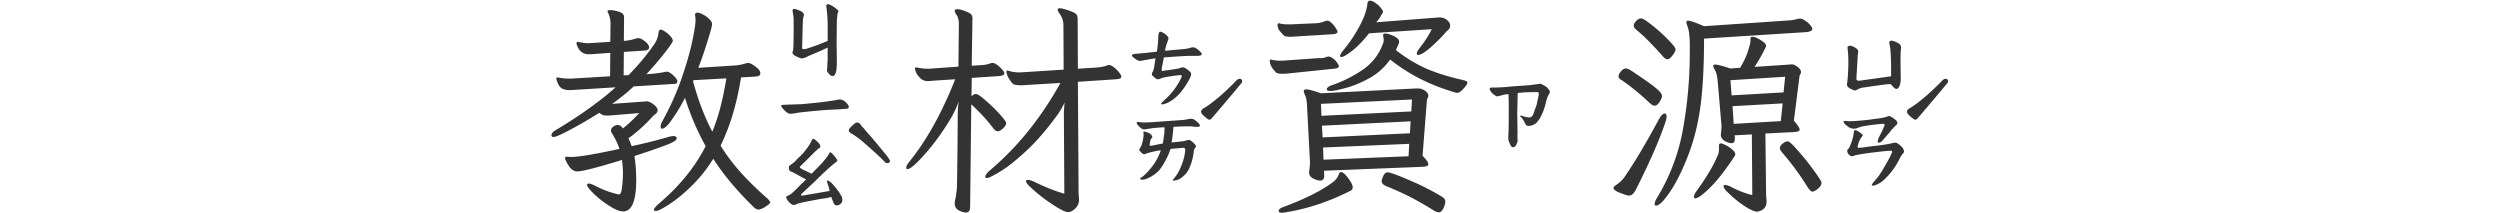 <svg xmlns="http://www.w3.org/2000/svg" width="340" height="29" fill="none"><path fill="#333" d="M113.219 10.344c-.146 0-.302-.094-.469-.281a1.928 1.928 0 0 1-.25-.344c-.042-.104-.042-.24 0-.406l.031-.75c.021-.146.031-.5.031-1.063V6.469l-.937.437-1.094.469c-.271.104-.552.23-.843.375-.25.125-.469.188-.657.188a1.936 1.936 0 0 1-.5-.157 4.23 4.23 0 0 1-.437-.218c-.229-.146-.334-.303-.313-.47l.094-.312c0-.166.01-.312.031-.437l.032-1.813V2.844c0-.334-.021-.615-.063-.844-.042-.25-.073-.427-.094-.531 0-.104.031-.177.094-.219.021-.02.073-.031.156-.031.146 0 .427.093.844.281.354.167.5.375.437.625a5.354 5.354 0 0 0-.124.656l-.094 3.594c0 .104.01.188.031.25.042.042.083.063.125.063.25 0 .552-.073.906-.22.667-.208 1.24-.416 1.719-.624l.687-.282V3.5c0-.833-.052-1.635-.156-2.406a.688.688 0 0 1-.031-.219c0-.208.083-.313.25-.313.021 0 .135.042.344.125.312.167.541.313.687.438.146.125.229.198.25.219.084.062.125.125.125.187a.308.308 0 0 1-.062.157 1.207 1.207 0 0 1-.063.156l-.094.937-.031 2.875.031 2.782c0 .479-.031.895-.093 1.25-.104.437-.271.656-.5.656Zm-5.75 5.125c-.229 0-.511-.177-.844-.531-.25-.25-.375-.438-.375-.563 0-.063.042-.094.125-.094.083-.02.187-.031.313-.031l.687-.031c.396 0 .656-.01.781-.031.396 0 .729-.01 1-.032 1.792-.166 3-.302 3.625-.406.313-.042.594-.083.844-.125.25-.063.448-.094.594-.094.291 0 .583.146.875.438.229.229.344.416.344.562 0 .125-.073.209-.219.25-.104.021-.719.063-1.844.125-.625.021-1.396.073-2.313.156-.916.084-1.718.167-2.406.25-.125.021-.302.053-.531.094a3.668 3.668 0 0 1-.656.063Zm6.719 10.781c.041.083.114.208.218.375s.156.365.156.594a.593.593 0 0 1-.25.5.83.83 0 0 1-.562.218c-.188 0-.344-.187-.469-.562-.062-.146-.114-.27-.156-.375a3.005 3.005 0 0 0-.063-.219A7.13 7.13 0 0 1 112 27c-.438.063-.75.115-.938.156-1 .188-1.687.323-2.062.407-.146.041-.302.083-.469.125-.166.062-.26.104-.281.125a.993.993 0 0 1-.281.062c-.167 0-.323-.073-.469-.219a1.697 1.697 0 0 1-.562-.75c-.021-.02-.032-.052-.032-.093 0-.042.052-.094.156-.157.126-.062.219-.104.282-.125.271-.146.75-.583 1.437-1.312l.844-.813-1.844-1c-.208-.062-.343-.135-.406-.218-.063-.084-.094-.209-.094-.375 0-.125.021-.209.063-.25.062-.063.187-.157.375-.282a3.03 3.03 0 0 0 .562-.5c.104-.125.24-.26.407-.406.166-.146.322-.302.468-.469.625-.729 1.021-1.302 1.188-1.718.104-.209.187-.313.25-.313.041 0 .125.042.25.125.396.292.635.563.718.813v.093c0 .104-.052.188-.156.25a1.182 1.182 0 0 0-.218.157c-.063.041-.376.343-.938.906l-.562.562-.532.532c-.25.229-.375.364-.375.406 0 .062.031.114.094.156a.717.717 0 0 1 .187.125l1.313.625c.813-.813 1.281-1.292 1.406-1.438.542-.625.844-1.02.907-1.187a.738.738 0 0 0 .093-.156c.042-.084.084-.125.125-.125.063 0 .125.031.188.093.333.313.573.605.718.875a.544.544 0 0 1 .063.157c0 .041-.052.104-.156.187l-.25.188c-.729.604-1.584 1.396-2.563 2.375L109 26.375c-.042.042-.062.083-.062.125 0 .042.02.073.062.094.042.02.104.02.188 0l3.656-.625a14.109 14.109 0 0 0-.375-1.25v-.063c0-.062.031-.093.093-.093.084 0 .209.062.376.187.333.292.75.792 1.25 1.5Zm2.374-9.594c.105 0 .261.073.469.219-.021.042.021.125.125.25l.219.219c.104.104.208.229.313.375.124.146.26.302.406.468.375.396 1.239 1.428 2.594 3.094.229.334.343.532.343.594 0 .208-.125.313-.375.313-.146 0-.302-.105-.468-.313-.396-.417-1.105-1.073-2.126-1.969-.791-.729-1.51-1.291-2.156-1.687-.312-.146-.468-.313-.468-.5 0-.146.156-.354.468-.625.292-.292.511-.438.656-.438ZM86.188 11.75c-.813.77-1.792 1.563-2.938 2.375l4.344-.313.312-.03c.313 0 .646.145 1 .437.354.27.531.531.531.781 0 .188-.093.354-.28.5a3.611 3.611 0 0 0-.344.281 21.222 21.222 0 0 1-3.344 3.031c.125.25.27.605.437 1.063 1.771-.375 3.51-.813 5.219-1.313l.406-.062c.334 0 .5.104.5.313 0 .145-.146.302-.437.468-.271.167-.875.417-1.813.75-.916.334-2.083.73-3.5 1.188.125.812.198 1.541.219 2.187l.031 1c0 2.896-.594 4.344-1.781 4.344-.48 0-1.104-.25-1.875-.75a12.48 12.48 0 0 1-2.094-1.625c-.625-.604-.937-1.01-.937-1.219 0-.125.083-.187.25-.187.187 0 .479.104.875.312.687.354 1.354.636 2 .844.666.208 1.073.313 1.219.313.208 0 .343-.323.406-.97.083-.645.125-1.301.125-1.968 0-.458-.042-1.042-.125-1.75-3.375 1.042-5.406 1.563-6.094 1.563-.333 0-.646-.157-.938-.47-.27-.333-.5-.728-.687-1.187a.348.348 0 0 1-.031-.156c0-.125.083-.188.25-.188h.094c.104.021.28.032.53.032.98 0 3.157-.365 6.532-1.094a9.675 9.675 0 0 0-.969-2.031c-.125-.188-.187-.354-.187-.5 0-.167.094-.323.281-.469.208-.167.417-.25.625-.25.27 0 .51.156.719.469.75-.604 1.49-1.302 2.219-2.094l-3.782.313a4.87 4.87 0 0 1-.594.03c-.229 0-.406-.02-.53-.062a1.623 1.623 0 0 1-.438-.25l-.094-.062a56.94 56.94 0 0 1-3.625 2.125c-1.417.77-2.27 1.156-2.563 1.156-.208 0-.312-.073-.312-.219 0-.27.23-.531.688-.781a62.27 62.27 0 0 0 5.187-3.438c0-.041.052-.083.156-.124a35.096 35.096 0 0 0 2.688-2.188l-5.563.344c-.208.02-.479.031-.812.031-.354 0-.677-.083-.969-.25-.292-.188-.52-.583-.688-1.188a.348.348 0 0 1-.03-.156c0-.083.062-.125.187-.125l.187.031c.417.084.865.126 1.344.126h.344l5.25-.313L83 7.187l-2.219.157c-.187.02-.427.031-.719.031-.791 0-1.333-.438-1.624-1.313a.436.436 0 0 1-.032-.187c0-.125.073-.188.219-.188l.125.032c.48.104.896.156 1.25.156l.563-.031L83 5.687l.031-2.406c0-.604-.114-1.125-.344-1.562a.48.48 0 0 1-.062-.188c0-.104.115-.156.344-.156.333 0 .729.073 1.187.219.48.125.719.375.719.75l-.031 3.219a6.18 6.18 0 0 0 1.594-.313c.166-.042.28-.063.343-.063.271 0 .584.146.938.438.375.292.562.573.562.844 0 .229-.198.364-.594.406l-2.843.188-.031 3.187.656-.031a30.111 30.111 0 0 0 3.562-4.281c.313-.48.49-.99.531-1.532.042-.25.146-.375.313-.375.125 0 .323.094.594.282.27.166.51.375.719.625.208.229.312.437.312.625 0 .145-.375.697-1.125 1.656a43.265 43.265 0 0 1-2.469 2.875l.844-.063c.48-.041 1.052-.125 1.719-.25a.536.536 0 0 1 .219-.031c.229 0 .52.167.874.5.376.333.563.615.563.844 0 .166-.115.27-.344.312l-5.594.344Zm2.75 16.781c0-.146.187-.396.562-.75 2.854-2.396 5.01-5.031 6.469-7.906-1.104-1.958-2.042-4.146-2.813-6.563A22.739 22.739 0 0 1 91 16.782c-.396.478-.708.718-.938.718-.145 0-.218-.094-.218-.281 0-.23.104-.521.312-.875 1-1.813 1.834-3.667 2.5-5.563.667-1.916 1.156-3.604 1.469-5.062.313-1.459.469-2.469.469-3.032 0-.083-.021-.291-.063-.624V2c0-.188.104-.281.313-.281.187 0 .437.083.75.25.333.166.625.375.875.625s.375.479.375.687c0 .23-.188.938-.563 2.125A52.362 52.362 0 0 1 94.97 9.22l4.969-.313a6.552 6.552 0 0 0 1.468-.281c.167-.042.282-.063.344-.063.229 0 .562.167 1 .5.438.313.656.615.656.907 0 .125-.052.229-.156.312-.104.063-.24.104-.406.125l-2.063.125a39.896 39.896 0 0 1-1.094 4.906c-.437 1.48-1 2.938-1.687 4.376a27.504 27.504 0 0 0 2.75 3.656 46.29 46.29 0 0 0 3.656 3.562c.229.23.344.396.344.5 0 .104-.208.292-.625.563-.417.27-.75.406-1 .406-.146 0-.313-.073-.5-.219-2.313-2.229-4.188-4.458-5.625-6.687a19.18 19.18 0 0 1-2.906 3.656c-1.084 1.063-2.094 1.896-3.031 2.5-.938.625-1.563.938-1.876.938-.166 0-.25-.053-.25-.157Zm5.312-17.5c.688 2.563 1.563 4.854 2.625 6.875.813-1.937 1.448-4.354 1.906-7.25l-4.469.25-.062.125ZM163.031 6.844c.271.229.407.396.407.5 0 .187-.261.27-.782.25H162c-.583 0-1.823.073-3.719.218-.041.271-.093.553-.156.844-.063.271-.104.48-.125.625v.375a.54.54 0 0 0 .219-.031c.104-.02.343-.052.719-.094l1.187-.187c.125-.021.25-.052.375-.094a.737.737 0 0 1 .312-.094c.23 0 .511.146.844.438.229.187.344.333.344.437 0 .23-.135.573-.406 1.031-.438.771-.906 1.407-1.406 1.907-.605.604-1.23 1-1.876 1.187-.083.021-.177.031-.281.031-.083 0-.125-.02-.125-.062 0-.063.146-.23.438-.5a9.162 9.162 0 0 0 1.937-2.344c.292-.52.438-.833.438-.937 0-.084-.052-.125-.157-.125h-.156l-.812.094c-.813.124-1.323.218-1.532.28-.25.126-.447.188-.593.188-.146 0-.334-.114-.563-.344a1.974 1.974 0 0 0-.156-.124c-.062-.063-.094-.157-.094-.282 0-.062.042-.156.125-.281a2.21 2.21 0 0 0 .188-.625c.041-.25.062-.406.062-.469l.125-.719c-.354.042-.916.136-1.687.282a2.637 2.637 0 0 1-.438.062c-.146 0-.312-.062-.5-.187-.396-.271-.593-.448-.593-.531 0-.146.187-.23.562-.25l1.094-.094 1.75-.188c.104-.833.156-1.343.156-1.531l.031-.656c.042-.354.125-.532.25-.532.104 0 .229.042.375.125.271.146.469.303.594.47.146.145.198.27.156.374l-.218.657c-.063.125-.146.447-.25.968l2.718-.25c.229-.02.5-.083.813-.187l.25-.032c.208 0 .385.063.531.188.146.104.24.177.281.219Zm-3.562 17.687c0-.02.052-.093.156-.218a6.96 6.96 0 0 0 .406-.532c.25-.354.5-.875.75-1.562.25-.688.386-1.323.407-1.907 0-.041-.021-.083-.063-.125-.021-.062-.073-.093-.156-.093l-.719.062-1.062.094c-.23.75-.626 1.563-1.188 2.438-.25.395-.594.75-1.031 1.062-.417.292-.823.5-1.219.625a1.5 1.5 0 0 1-.469.063c-.146-.021-.219-.063-.219-.125 0-.084.073-.157.219-.22.25-.166.531-.426.844-.78.333-.355.625-.72.875-1.094.146-.209.302-.48.469-.813.166-.354.302-.677.406-.968-.667.083-1.354.24-2.063.468-.041.042-.114.063-.218.063-.063 0-.156-.042-.282-.125a4.054 4.054 0 0 1-.343-.375c-.042-.104-.021-.198.062-.282l.125-.25c.084-.125.167-.375.25-.75.084-.375.125-.677.125-.906a.908.908 0 0 0-.031-.218c0-.105.01-.157.031-.157.042-.02.094-.02.157 0 .229.042.437.115.624.219a.896.896 0 0 1 .344.344c.084.104.084.198 0 .281a.939.939 0 0 0-.094.125.404.404 0 0 0-.093.188c-.021.02-.063.25-.125.687 0 .02.01.042.031.063.042.02.083.02.125 0 .062 0 .156-.01.281-.032.125-.02.219-.041.281-.062a6.67 6.67 0 0 0 .5-.094 7.95 7.95 0 0 1 .563-.094c.063-.229.104-.479.125-.75.042-.291.073-.49.094-.593l.031-.657v-.218c-.667.02-1.365.083-2.094.187l-.562.094h-.125a.605.605 0 0 1-.313-.094 11.736 11.736 0 0 1-.281-.219c-.271-.25-.406-.437-.406-.562 0-.125.094-.167.281-.125.25.041.51.062.781.062l.906-.031 4.344-.313c.167-.02.323-.041.469-.062.146-.042.292-.073.437-.094h.094c.271 0 .459.052.563.157.125.083.198.135.219.156.333.27.5.479.5.625 0 .125-.178.177-.532.156l-.625-.063c-.541-.02-1.354 0-2.437.063l-.125 1.219a8.009 8.009 0 0 1-.063.5c-.021.125-.041.229-.062.312l-.032.094c.5-.042 1.084-.104 1.75-.188a.98.98 0 0 1 .219-.062 1.79 1.79 0 0 1 .313-.094h.062c.125 0 .25.052.375.157.125.104.198.166.219.187.167.146.281.27.344.375.083.083.094.156.031.219a1.713 1.713 0 0 1-.156.25.69.69 0 0 0-.094.218c-.104.875-.271 1.584-.5 2.125-.187.48-.396.844-.625 1.094a4.19 4.19 0 0 1-.781.657c-.125.083-.323.156-.594.218-.271.042-.406.042-.406 0Zm9.093-13.812c.25 0 .376.114.376.344 0 .124-.115.302-.344.53-.625.772-1.865 2.24-3.719 4.407-.146.188-.281.281-.406.281-.104 0-.334-.156-.688-.468-.291-.25-.437-.459-.437-.626 0-.187.156-.364.468-.53.48-.272 1.198-.813 2.157-1.626.958-.854 1.666-1.531 2.125-2.031.187-.188.344-.281.468-.281Zm-21.874 15.406c0 .188.01.365.031.531.021.188.031.354.031.5 0 .459-.167.854-.5 1.188-.333.333-.667.5-1 .5-.333 0-.969-.302-1.906-.907A21.47 21.47 0 0 1 140.75 26c-.812-.688-1.219-1.135-1.219-1.344 0-.125.094-.187.281-.187.209 0 .511.093.907.281 1.396.688 2.739 1.219 4.031 1.594l-.062-10.719c0-.417.031-.98.093-1.688a9.258 9.258 0 0 1-.906 1.594c-1.479 2.042-2.917 3.709-4.313 5-1.395 1.292-2.583 2.23-3.562 2.813-.958.583-1.552.875-1.781.875-.146 0-.219-.063-.219-.188 0-.187.177-.448.531-.781a39.097 39.097 0 0 0 5.344-5.469 45.856 45.856 0 0 0 4.344-6.5l-4.688.281c-.166.021-.396.032-.687.032-.625 0-1.011-.084-1.156-.25-.188-.23-.376-.5-.563-.813-.167-.333-.25-.594-.25-.781 0-.104.042-.156.125-.156.062 0 .115.01.156.031.438.146.896.219 1.375.219h.281l5.844-.375-.031-6c0-.604-.177-1.146-.531-1.625-.167-.23-.25-.407-.25-.532 0-.125.094-.187.281-.187.271 0 .75.125 1.437.375.417.146.688.292.813.438.125.145.187.375.187.687l.032 6.719 2.5-.156c.562-.042 1.021-.126 1.375-.25a.776.776 0 0 1 .343-.094c.209 0 .438.104.688.312.271.209.5.438.688.688.208.25.312.437.312.562 0 .125-.062.219-.188.281a2.455 2.455 0 0 1-.531.094l-5.187.344.094 15Zm-23.438-3.313c0-.208.146-.49.438-.843 2.354-2.917 4.427-6.646 6.218-11.188L127 10.97c-.417.041-.688.062-.812.062a1.45 1.45 0 0 1-.969-.344 2.86 2.86 0 0 1-.594-.75c-.125-.291-.187-.5-.187-.624 0-.105.052-.157.156-.157l.156.031c.479.105.927.157 1.344.157h.281l3.969-.281.062-5.782c0-.562-.125-1.01-.375-1.344-.125-.187-.187-.333-.187-.437 0-.167.125-.25.375-.25.229 0 .562.083 1 .25.437.167.719.313.843.438.126.125.188.312.188.562l-.094 6.438 1.469-.094c.354-.021.729-.104 1.125-.25a.812.812 0 0 1 .25-.031c.25 0 .573.187.969.562.416.375.625.656.625.844 0 .208-.24.333-.719.375l-3.719.25-.031 2.5c.208-.209.406-.313.594-.313.229 0 .666.292 1.312.875a19.908 19.908 0 0 1 1.907 1.844c.604.667.906 1.073.906 1.219 0 .229-.146.479-.438.75-.271.25-.51.375-.718.375-.209 0-.428-.157-.657-.469-.729-.98-1.708-2.042-2.937-3.188l-.156 13.97c0 .5-.198.75-.594.75-.417-.042-.771-.167-1.063-.376-.291-.187-.437-.468-.437-.843 0-.167.01-.292.031-.375.187-.855.281-1.615.281-2.282.063-4.229.094-7.385.094-9.468 0-.396.042-.99.125-1.782-.292.98-.927 2.198-1.906 3.656-.959 1.459-1.959 2.75-3 3.875-1.021 1.125-1.709 1.688-2.063 1.688-.104 0-.156-.063-.156-.188ZM205.781 20.031c-.166 0-.302-.135-.406-.406-.167-.333-.25-.604-.25-.813l.031-.843c.021-.417.032-1.25.032-2.5v-1.563l-.032-1.094c-.229 0-.468.032-.718.094l-.719.188c-.104.041-.271-.021-.5-.188a1.916 1.916 0 0 1-.531-.562.713.713 0 0 1-.094-.281c0-.063.031-.105.094-.126a.688.688 0 0 1 .218-.03c.979 0 1.886-.053 2.719-.157l.937-.063 1.376-.093c.333-.042.562-.073.687-.094.167-.02.354-.042.563-.063.229-.041.374-.052.437-.03a2 2 0 0 0 .313.187c.145.062.302.166.468.312.104.104.188.209.25.313a.386.386 0 0 1 .125.281c0 .083-.052.208-.156.375-.104.167-.208.427-.313.781-.083.354-.145.604-.187.75-.313 1.042-.698 1.802-1.156 2.281a1.666 1.666 0 0 1-1.125.438c-.188 0-.344-.135-.469-.406-.187-.417-.396-.709-.625-.875l.031-.156c.563.187.948.28 1.157.28.166 0 .281-.03.343-.093a.766.766 0 0 0 .219-.281c.104-.271.188-.51.25-.719.083-.208.156-.396.219-.563.041-.187.093-.437.156-.75a5.46 5.46 0 0 0 .156-.75c0-.187-.052-.28-.156-.28h-.687c-.313 0-.667.01-1.063.03-.396.021-.719.053-.969.094l-.062 2.844.031 1.625v.656a1.27 1.27 0 0 1 0 .407v.593c.021.25.021.427 0 .532l-.219.5c-.146.145-.271.218-.375.218Zm-25.687 3.844v.094c0 .187-.052.333-.156.437-.084.104-.209.157-.376.157-.25 0-.572-.094-.968-.282-.375-.187-.563-.479-.563-.875l.031-.218c.063-.417.094-.803.094-1.157l-.031-.593-.375-7.125c-.021-.605-.115-1.073-.281-1.407-.104-.25-.157-.416-.157-.5 0-.166.115-.25.344-.25.334 0 1 .177 2 .531l12.875-.656h.344c.333 0 .646.104.937.313.292.208.438.427.438.656a.772.772 0 0 1-.094.344 5.684 5.684 0 0 0-.094.25l-.593 7.594c.521.52.781.895.781 1.125 0 .145-.073.24-.219.28-.125.042-.333.074-.625.095l-13.344.53.032.657Zm-7.406-15.594c0-.125.052-.187.156-.187l.125.031c.312.083.677.125 1.093.125h.407l4.812-.344h.469a2.32 2.32 0 0 0 .656-.156 1.03 1.03 0 0 1 .25-.063c.209 0 .427.094.656.282.23.166.417.364.563.593.146.209.219.355.219.438 0 .188-.219.302-.656.344l-6.344.656c-.188.02-.438.031-.75.031-.396 0-.656-.052-.782-.156-.583-.583-.874-1.115-.874-1.594Zm1.062-4.937c0-.125.052-.188.156-.188l.125.031c.313.084.677.126 1.094.126h.406l3.563-.157c.333-.02.708-.114 1.125-.281a1.02 1.02 0 0 1 .25-.063c.208 0 .416.105.625.313.229.208.416.438.562.688.167.25.25.416.25.5 0 .187-.218.302-.656.343l-5.094.313a7.1 7.1 0 0 1-.75.031c-.396 0-.656-.052-.781-.156a9.486 9.486 0 0 1-.625-.688c-.167-.229-.25-.5-.25-.812Zm.156 25.343c0-.208.209-.385.625-.53 3.021-1.126 5.292-2.272 6.813-3.438.375-.292.625-.646.75-1.063.062-.166.156-.25.281-.25.25 0 .573.271.969.813.416.541.625.968.625 1.281 0 .208-.115.365-.344.469-2.979 1.5-5.969 2.479-8.969 2.937-.083.021-.177.032-.281.032-.313 0-.469-.084-.469-.25Zm5.813-12.937 12.219-.594.093-1.625-12.375.594.063 1.625Zm.156 2.938 11.875-.563.094-1.625-12.063.594.094 1.593Zm.125 3.03 11.562-.468.094-1.688-11.718.5.062 1.657Zm.438-9.593c0-.083.052-.167.156-.25a1.1 1.1 0 0 1 .437-.25 17.753 17.753 0 0 0 4.188-2.063c1.354-.895 2.312-2.114 2.875-3.656a1.56 1.56 0 0 0 .094-.468c0-.105-.021-.26-.063-.47l-.031-.155c0-.167.104-.25.312-.25.292 0 .677.114 1.156.343.48.23.719.48.719.75 0 .125-.031.25-.093.375l-.344.782a19.41 19.41 0 0 0 4.094 2.5c1.437.624 3.104 1.145 5 1.562.229.063.385.115.468.156.104.042.156.115.156.219 0 .167-.177.438-.531.813-.333.374-.614.562-.843.562a.534.534 0 0 1-.219-.031c-3.417-.98-6.386-2.48-8.907-4.5a8.431 8.431 0 0 1-2.812 2.531c-1.146.625-2.229 1.073-3.25 1.344-1 .27-1.688.406-2.062.406a.876.876 0 0 1-.376-.063c-.083-.062-.124-.124-.124-.187Zm1.812-4.5c0-.167.146-.427.438-.781.833-1 1.562-2.084 2.187-3.25.646-1.188 1.01-2.23 1.094-3.125.041-.25.156-.375.343-.375.23 0 .48.104.75.312.292.188.532.406.719.656.209.25.313.428.313.532 0 .062-.104.26-.313.593a3.85 3.85 0 0 1-.625.844l8.063-.625c.187-.02.406-.031.656-.031.313 0 .615.115.906.344.292.229.438.479.438.75a.76.76 0 0 1-.219.562 8.125 8.125 0 0 0-.25.219 22.91 22.91 0 0 1-2.25 2.25c-.75.646-1.292.969-1.625.969-.125 0-.187-.063-.187-.188 0-.166.135-.427.406-.781a13.844 13.844 0 0 0 1.625-2.531l-8.531.562c-.75.959-1.5 1.74-2.25 2.344-.75.583-1.261.875-1.532.875-.104 0-.156-.042-.156-.125Zm5.656 17.031c0-.166.073-.406.219-.718.146-.334.344-.5.594-.5.312 0 1.219.322 2.719.968a34.742 34.742 0 0 1 4.406 2.188c.25.146.427.27.531.375a.635.635 0 0 1 .187.468c0 .209-.083.5-.25.875-.166.375-.385.563-.656.563-.166 0-.385-.083-.656-.25a50.61 50.61 0 0 0-3.156-1.813 41.908 41.908 0 0 0-3.25-1.468c-.459-.188-.688-.417-.688-.688ZM252.156 12.281c-.687-.25-1.01-.52-.968-.812.124-.875.187-1.875.187-3a13.451 13.451 0 0 0-.094-1.781c-.021-.209-.021-.323 0-.344a.426.426 0 0 1 .313-.125c.187 0 .416.083.687.25.292.166.438.333.438.5 0 .104-.011.208-.031.312a1.152 1.152 0 0 0-.032.282l-.187 3.093c0 .167.062.271.187.313h.156c.167 0 .282-.01.344-.031l4.032-.563v-.813c0-1.02-.021-1.812-.063-2.374-.021-.48-.073-.865-.156-1.157-.063-.333.021-.5.25-.5.166 0 .385.063.656.188.333.166.531.312.594.437.062.104.083.271.062.5-.041.375-.062.938-.062 1.688l.031 2.375c0 .5-.094.896-.281 1.187-.104.125-.209.188-.313.188-.104 0-.25-.094-.437-.281a1.845 1.845 0 0 1-.157-.188.41.41 0 0 0-.187-.156.814.814 0 0 0-.25-.031c-.479.041-1.635.197-3.469.468-.312.042-.562.125-.75.25-.208.104-.344.156-.406.156l-.094-.03ZM256.125 19c-.208.27-.427.406-.656.406-.063 0-.094-.052-.094-.156 0-.146.042-.313.125-.5l.625-1.25c.021-.083.052-.167.094-.25.041-.083.073-.156.093-.219V17c0-.042-.031-.083-.093-.125a.264.264 0 0 0-.219-.031c-.333.02-.833.073-1.5.156-.646.083-1.125.167-1.438.25l-.468.156a1.223 1.223 0 0 1-.406.094c-.376 0-.688-.115-.938-.344a1.931 1.931 0 0 1-.469-.437l-.062-.157c0-.104.177-.135.531-.093.479.041 1.469-.021 2.969-.188l.625-.093c.166-.021.427-.053.781-.094.375-.063.667-.125.875-.188l.188-.062a.501.501 0 0 1 .218-.063c.104 0 .229.052.375.156.167.105.302.198.407.282.145.104.239.198.281.281.062.063.083.146.062.25 0 .104-.052.198-.156.281a3.081 3.081 0 0 0-.219.188c-.041.062-.187.218-.437.468-.104.167-.292.396-.563.688-.25.292-.427.5-.531.625Zm-1.563 6.156c0-.062.105-.218.313-.468.229-.271.406-.48.531-.625.313-.417.688-1.021 1.125-1.813.459-.792.719-1.313.781-1.563.042-.125-.02-.187-.187-.187-.333 0-1.25.094-2.75.281-.979.125-1.708.25-2.187.375a.606.606 0 0 1-.313.094c-.167 0-.344-.115-.531-.344a.82.82 0 0 1-.125-.406c0-.083.052-.167.156-.25l.094-.125c.062-.125.135-.292.219-.5.083-.208.156-.406.218-.594.104-.333.177-.698.219-1.093.021-.23.146-.292.375-.188.292.146.51.292.656.438.167.125.219.218.156.28a3.15 3.15 0 0 0-.5.845 8.461 8.461 0 0 0-.187.656c0 .083.052.125.156.125.313 0 .781-.052 1.407-.157.354-.041.791-.093 1.312-.156.521-.062.938-.125 1.25-.187l.781-.157a.817.817 0 0 1 .25-.03c.104 0 .209.04.313.124.104.063.218.146.344.25.208.188.343.344.406.469a.72.72 0 0 1 .094.375c0 .083-.063.188-.188.313a3.795 3.795 0 0 0-.375.593c-.604 1.23-1.385 2.26-2.344 3.094a4.327 4.327 0 0 1-.906.531 3.697 3.697 0 0 1-.406.094c-.104 0-.157-.031-.157-.094Zm10-14.437c.25 0 .376.114.376.344 0 .124-.115.302-.344.53-.625.772-1.865 2.24-3.719 4.407-.146.188-.281.281-.406.281-.104 0-.334-.156-.688-.468-.291-.25-.437-.459-.437-.626 0-.187.156-.364.468-.53.48-.272 1.198-.813 2.157-1.626.958-.854 1.666-1.531 2.125-2.031.187-.188.344-.281.468-.281Zm-28.656 7.687.032.313v.156c0 .396-.146.594-.438.594-.292 0-.615-.104-.969-.313-.333-.229-.5-.51-.5-.843l.031-.282a6.66 6.66 0 0 0 .063-.781c0-.208-.01-.375-.031-.5l-.469-5.5c-.063-.77-.177-1.313-.344-1.625-.187-.333-.281-.552-.281-.656 0-.125.094-.188.281-.188.292 0 .969.177 2.031.531l1.344-.093c.479-.792.834-1.542 1.063-2.25.229-.709.343-1.177.343-1.407v-.187c0-.25.084-.375.25-.375.292 0 .678.156 1.157.469.479.291.719.541.719.75 0 .083-.011.135-.032.156a23.633 23.633 0 0 1-1.531 2.719l4.719-.313.344-.031c.229 0 .489.115.781.344.312.229.469.469.469.719 0 .083-.042.197-.126.343-.062.146-.093.25-.093.313l-.75 5.937c.521.604.781 1.01.781 1.219 0 .125-.073.208-.219.25-.146.042-.385.073-.719.094l-3.718.187.094 8.157c0 .208.01.406.031.593.021.209.031.386.031.532 0 .437-.146.77-.438 1-.291.229-.593.343-.906.343-.312 0-.875-.26-1.687-.781a14.98 14.98 0 0 1-2.344-1.938c-.313-.312-.469-.562-.469-.75 0-.104.073-.156.219-.156.187 0 .469.094.844.282 1 .52 1.948.885 2.843 1.093l-.062-8.25-2.344.125Zm-16.468 7.125c0-.083.104-.198.312-.343.521-.355.896-.698 1.125-1.032 1.333-1.916 2.896-4.531 4.687-7.843.313-.584.594-.875.844-.875.167 0 .25.135.25.406 0 .208-.062.49-.187.844-.75 2.25-2.042 5.208-3.875 8.875-.167.354-.334.614-.5.78a.682.682 0 0 1-.532.25h-.156c-.271-.062-.666-.197-1.187-.405-.521-.209-.781-.428-.781-.657Zm.687-15.125c0-.208.104-.437.313-.687.208-.271.437-.406.687-.406.167 0 .385.083.656.25 1.667 1.104 2.792 1.895 3.375 2.374.584.48.875.844.875 1.094 0 .23-.114.51-.343.844-.209.333-.428.5-.657.5-.187 0-.427-.135-.719-.406-1.25-1.188-2.458-2.177-3.624-2.969a1.077 1.077 0 0 0-.25-.156 2.893 2.893 0 0 1-.25-.219.383.383 0 0 1-.063-.219Zm2.063-6.906c0-.188.104-.396.312-.625.229-.25.458-.375.688-.375.229 0 .729.313 1.5.938.77.604 1.489 1.25 2.156 1.937.687.688 1.031 1.135 1.031 1.344 0 .187-.135.458-.406.812-.271.354-.5.532-.688.532-.208 0-.437-.157-.687-.47a51.583 51.583 0 0 0-1.844-1.968c-.5-.52-1.042-1.02-1.625-1.5a2.251 2.251 0 0 1-.313-.313.5.5 0 0 1-.124-.312Zm2.843 24.25c0-.208.125-.52.375-.938a26.862 26.862 0 0 0 3.5-9.375c.604-3.375.906-6.822.906-10.343V5.812a15.96 15.96 0 0 0-.093-1.312 4.413 4.413 0 0 0-.25-1c-.084-.25-.125-.406-.125-.469 0-.146.083-.219.25-.219.291 0 1.01.25 2.156.75l11.469-.78c.416-.022.802-.084 1.156-.188.208-.042.344-.063.406-.063.229 0 .469.094.719.281.271.167.5.365.688.594.187.23.281.396.281.5 0 .271-.302.427-.907.469l-13.812.875c0 3.917-.177 7.083-.531 9.5-.334 2.333-.896 4.51-1.688 6.531-.791 2.021-1.604 3.636-2.437 4.844-.834 1.23-1.459 1.844-1.875 1.844-.125 0-.188-.073-.188-.219Zm5.344-.969c0-.229.146-.531.437-.906 1.459-2.042 2.428-3.719 2.907-5.031.041-.209.062-.407.062-.594v-.438c0-.208.084-.312.25-.312.125 0 .354.083.688.25.333.167.625.365.875.594.271.229.406.437.406.625a.511.511 0 0 1-.062.218c-1.626 2.5-3.105 4.26-4.438 5.282a2.391 2.391 0 0 1-.438.312c-.208.125-.374.188-.5.188-.124 0-.187-.063-.187-.188ZM235.5 12.97l7.062-.406.219-2.126-7.437.47.156 2.062Zm.281 3.875 6.407-.375.25-2.407-6.813.376.156 2.406Zm6.281 3.312c0-.208.126-.416.376-.625.27-.208.5-.312.687-.312.208 0 .677.427 1.406 1.281.75.833 1.469 1.73 2.157 2.688.687.937 1.031 1.49 1.031 1.656 0 .208-.084.406-.25.593a2.402 2.402 0 0 1-.563.47c-.208.103-.344.155-.406.155-.167 0-.385-.197-.656-.593a35.75 35.75 0 0 0-3.438-4.688c-.229-.27-.344-.479-.344-.625Z"/></svg>